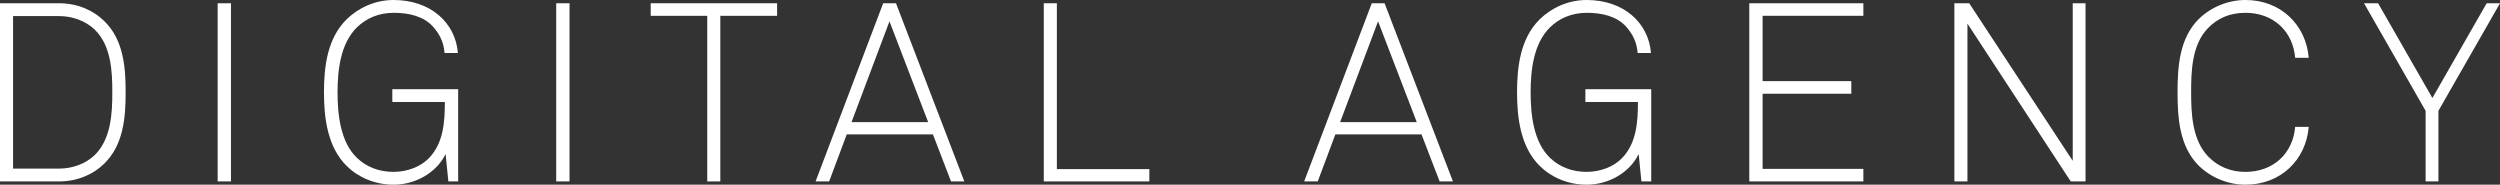 <?xml version="1.0" encoding="utf-8"?>
<!-- Generator: Adobe Illustrator 17.0.0, SVG Export Plug-In . SVG Version: 6.00 Build 0)  -->
<!DOCTYPE svg PUBLIC "-//W3C//DTD SVG 1.1//EN" "http://www.w3.org/Graphics/SVG/1.1/DTD/svg11.dtd">
<svg version="1.1" id="Layer_1" xmlns:x="http://ns.adobe.com/Extensibility/1.0/" xmlns:i="http://ns.adobe.com/AdobeIllustrator/10.0/" xmlns:graph="http://ns.adobe.com/Graphs/1.0/"
	 xmlns="http://www.w3.org/2000/svg" xmlns:xlink="http://www.w3.org/1999/xlink" x="0px" y="0px" width="208.884px"
	 height="15.432px" viewBox="0 0 208.884 15.432" enable-background="new 0 0 208.884 15.432" xml:space="preserve">
<rect x="0" y="0" width="208.884" height="15.432" fill="#333333" stroke="none"/>
<g>
	<path fill="#fff" d="M8.692,13.689c-0.882,0.86-2.184,1.47-3.758,1.47H0V0.272h4.934c1.575,0,2.876,0.609,3.758,1.47
		c1.638,1.575,1.806,3.885,1.806,5.963C10.498,9.784,10.33,12.114,8.692,13.689z M7.895,2.456c-0.756-0.714-1.848-1.112-2.96-1.112
		H1.092v12.744h3.842c1.113,0,2.205-0.398,2.96-1.112C9.28,11.632,9.385,9.49,9.385,7.705C9.385,5.921,9.28,3.779,7.895,2.456z"/>
	<path fill="#fff" d="M18.186,15.159V0.272h1.113v14.887H18.186z"/>
	<path fill="#fff" d="M37.462,15.159l-0.231-2.289c-0.777,1.596-2.562,2.562-4.346,2.562c-1.596,0-3.002-0.65-3.926-1.574
		c-1.596-1.575-1.89-4.011-1.89-6.131c0-2.142,0.273-4.515,1.89-6.11C29.903,0.692,31.289,0,32.885,0
		c3.065,0,5.165,1.868,5.375,4.43h-1.113c-0.084-0.966-0.441-1.616-0.987-2.226c-0.777-0.84-1.974-1.134-3.254-1.134
		s-2.31,0.462-3.086,1.218c-1.386,1.365-1.617,3.611-1.617,5.438c0,1.806,0.231,4.157,1.638,5.479
		c0.798,0.756,1.827,1.155,3.044,1.155c1.197,0,2.31-0.462,2.981-1.176c1.197-1.26,1.302-3.023,1.302-4.661H32.78V7.453h5.501v7.706
		H37.462z"/>
	<path fill="#fff" d="M46.473,15.159V0.272h1.113v14.887H46.473z"/>
	<path fill="#fff" d="M60.185,1.322v13.837h-1.092V1.322h-4.724v-1.05H64.93v1.05H60.185z"/>
	<path fill="#fff" d="M79.462,15.159l-1.512-3.927h-7.202l-1.47,3.927h-1.134l5.648-14.887h1.071l5.711,14.887H79.462z
		 M74.318,1.784l-3.17,8.42h6.404L74.318,1.784z"/>
	<path fill="#fff" d="M87.212,15.159V0.272h1.092V14.13h7.727v1.029H87.212z"/>
	<path fill="#fff" d="M120.286,15.159l-1.512-3.927h-7.202l-1.47,3.927h-1.134l5.648-14.887h1.071l5.711,14.887H120.286z
		 M115.142,1.784l-3.17,8.42h6.404L115.142,1.784z"/>
	<path fill="#fff" d="M137.147,15.159l-0.23-2.289c-0.777,1.596-2.562,2.562-4.346,2.562c-1.596,0-3.002-0.65-3.926-1.574
		c-1.596-1.575-1.89-4.011-1.89-6.131c0-2.142,0.273-4.515,1.89-6.11C129.589,0.692,130.975,0,132.571,0
		c3.065,0,5.165,1.868,5.375,4.43h-1.113c-0.084-0.966-0.441-1.616-0.986-2.226c-0.777-0.84-1.974-1.134-3.255-1.134
		s-2.31,0.462-3.086,1.218c-1.386,1.365-1.617,3.611-1.617,5.438c0,1.806,0.231,4.157,1.638,5.479
		c0.798,0.756,1.827,1.155,3.044,1.155c1.197,0,2.31-0.462,2.981-1.176c1.197-1.26,1.302-3.023,1.302-4.661h-4.389V7.453h5.501
		v7.706H137.147z"/>
	<path fill="#fff" d="M146.159,15.159V0.272h9.532v1.05h-8.419v5.459h7.411v1.05h-7.411v6.278h8.419v1.05H146.159z"/>
	<path fill="#fff" d="M173.017,15.159l-8.63-13.186v13.186h-1.092V0.272h1.239l8.65,13.165V0.272h1.07v14.887H173.017z"/>
	<path fill="#fff" d="M187.612,15.432c-1.428,0-2.897-0.588-3.926-1.616c-1.596-1.617-1.743-3.989-1.743-6.11
		c0-2.12,0.147-4.472,1.743-6.089C184.715,0.588,186.185,0,187.612,0c2.961,0,5.061,2.078,5.291,4.829h-1.134
		c-0.188-2.205-1.806-3.759-4.157-3.759c-1.322,0-2.33,0.462-3.129,1.281c-1.344,1.386-1.406,3.569-1.406,5.354
		c0,1.785,0.084,3.989,1.428,5.375c0.818,0.84,1.869,1.281,3.107,1.281c2.352,0,3.969-1.554,4.157-3.759h1.134
		C192.673,13.354,190.573,15.432,187.612,15.432z"/>
	<path fill="#fff" d="M203.739,9.259v5.9h-1.07v-5.9l-5.145-8.986h1.176l4.535,7.916l4.535-7.916h1.113L203.739,9.259z"/>
</g>
</svg>
